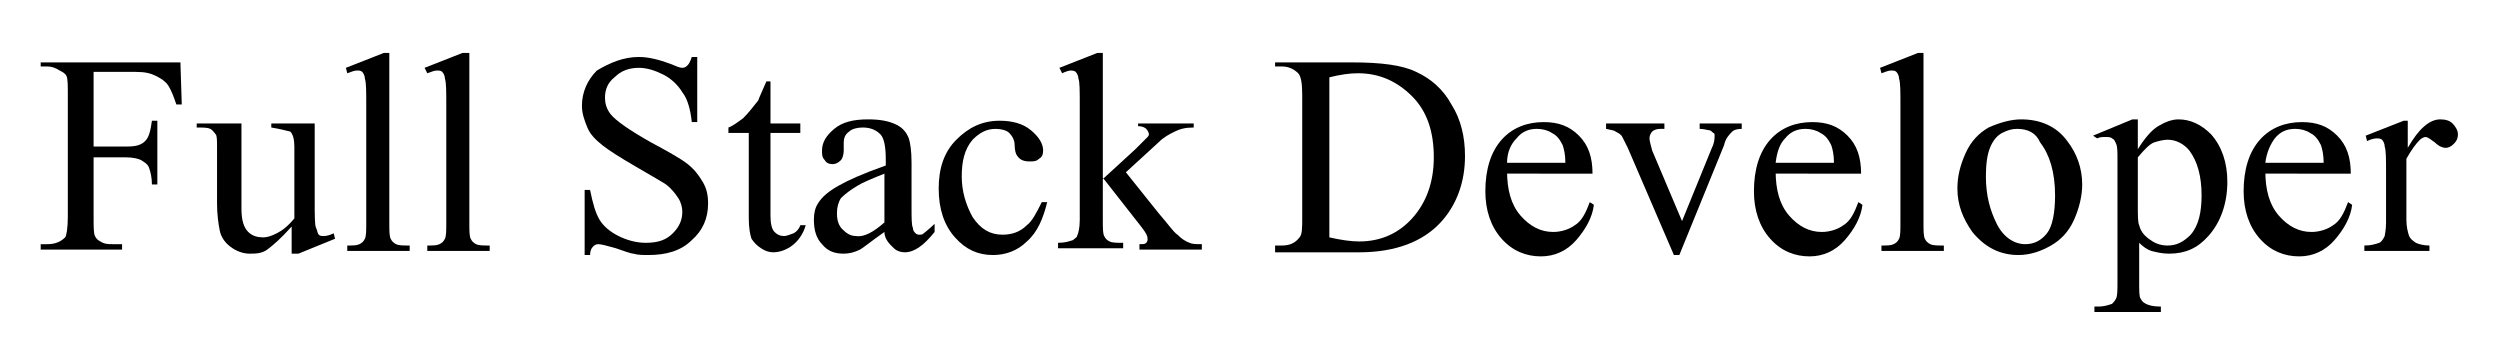 <?xml version="1.0" encoding="utf-8"?>
<!-- Generator: Adobe Illustrator 27.0.0, SVG Export Plug-In . SVG Version: 6.00 Build 0)  -->
<svg version="1.1" id="FullStackDeveloper" xmlns="http://www.w3.org/2000/svg" xmlns:xlink="http://www.w3.org/1999/xlink" x="0px"
	 y="0px" viewBox="0 0 184.3 26.8" style="enable-background:new 0 0 184.3 26.8;" xml:space="preserve">
<style type="text/css">
	@import url(../css/header.css);
</style>
<path id="h-f" d="M6.9,5.3v5.5h2.5c0.6,0,1-0.1,1.3-0.4c0.3-0.3,0.4-0.8,0.5-1.5h0.4v4.7h-0.4c0-0.5-0.1-0.9-0.2-1.2
	c-0.1-0.3-0.3-0.4-0.6-0.6c-0.2-0.1-0.6-0.2-1.1-0.2H6.9V16c0,0.7,0,1.2,0.1,1.4c0.1,0.2,0.2,0.3,0.4,0.4c0.3,0.2,0.6,0.2,0.9,0.2H9
	v0.4H3v-0.4h0.5c0.6,0,1-0.2,1.3-0.5C4.9,17.4,5,16.8,5,16V7c0-0.7,0-1.2-0.1-1.4C4.8,5.4,4.6,5.3,4.4,5.2C4.1,5,3.8,4.9,3.5,4.9H3
	V4.6h10.3l0.1,3.1h-0.4c-0.2-0.6-0.4-1.1-0.6-1.4c-0.2-0.3-0.5-0.5-0.9-0.7S10.7,5.3,10,5.3H6.9z"/>
<path id="h-u" d="M23.2,9.1v5.7c0,1.1,0,1.8,0.1,2c0.1,0.2,0.1,0.4,0.2,0.5c0.1,0.1,0.2,0.1,0.4,0.1c0.2,0,0.5-0.1,0.7-0.2l0.1,0.4
	L22,18.7h-0.5v-2c-0.8,0.9-1.4,1.4-1.8,1.7s-0.9,0.3-1.3,0.3c-0.5,0-1-0.2-1.4-0.5c-0.4-0.3-0.7-0.7-0.8-1.2s-0.2-1.2-0.2-2v-4.2
	c0-0.4,0-0.8-0.1-0.9s-0.2-0.3-0.4-0.4c-0.2-0.1-0.5-0.1-1-0.1V9.1h3.3v6.3c0,0.9,0.2,1.4,0.5,1.7c0.3,0.3,0.7,0.4,1.1,0.4
	c0.3,0,0.6-0.1,1-0.3s0.8-0.5,1.3-1.1v-5.3c0-0.5-0.1-0.9-0.3-1.1C21,9.6,20.6,9.5,20,9.4V9.1H23.2z"/>
<path id="h-l-1" d="M28.7,3.9v12.5c0,0.6,0,1,0.1,1.2c0.1,0.2,0.2,0.3,0.4,0.4s0.5,0.1,1,0.1v0.4h-4.6v-0.4c0.4,0,0.7,0,0.9-0.1
	s0.3-0.2,0.4-0.4s0.1-0.6,0.1-1.2V7.8c0-1.1,0-1.7-0.1-2c0-0.2-0.1-0.4-0.2-0.5c-0.1-0.1-0.2-0.1-0.4-0.1c-0.2,0-0.4,0.1-0.7,0.2
	L25.5,5l2.8-1.1H28.7z"/>
<path id="h-l-2" d="M34.6,3.9v12.5c0,0.6,0,1,0.1,1.2c0.1,0.2,0.2,0.3,0.4,0.4s0.5,0.1,1,0.1v0.4h-4.6v-0.4c0.4,0,0.7,0,0.9-0.1
	s0.3-0.2,0.4-0.4s0.1-0.6,0.1-1.2V7.8c0-1.1,0-1.7-0.1-2c0-0.2-0.1-0.4-0.2-0.5c-0.1-0.1-0.2-0.1-0.4-0.1c-0.2,0-0.4,0.1-0.7,0.2
	L31.3,5l2.8-1.1H34.6z"/>
<path id="h-s" d="M51.4,4.2V9H51c-0.1-0.9-0.3-1.7-0.7-2.2c-0.3-0.5-0.8-1-1.4-1.3s-1.2-0.5-1.8-0.5c-0.7,0-1.3,0.2-1.8,0.7
	c-0.5,0.4-0.7,0.9-0.7,1.5c0,0.4,0.1,0.8,0.4,1.2c0.4,0.5,1.4,1.2,3,2.1c1.3,0.7,2.2,1.2,2.7,1.6c0.5,0.4,0.8,0.8,1.1,1.3
	c0.3,0.5,0.4,1,0.4,1.6c0,1.1-0.4,2-1.2,2.7c-0.8,0.8-1.9,1.1-3.2,1.1c-0.4,0-0.8,0-1.1-0.1c-0.2,0-0.7-0.2-1.3-0.4
	c-0.7-0.2-1.1-0.3-1.3-0.3c-0.2,0-0.3,0.1-0.4,0.2c-0.1,0.1-0.2,0.3-0.2,0.6h-0.4V14h0.4c0.2,1,0.4,1.7,0.7,2.2
	c0.3,0.5,0.8,0.9,1.4,1.2s1.3,0.5,2,0.5c0.9,0,1.5-0.2,2-0.7s0.7-1,0.7-1.6c0-0.3-0.1-0.7-0.3-1c-0.2-0.3-0.5-0.7-0.9-1
	c-0.3-0.2-1-0.6-2.2-1.3c-1.2-0.7-2-1.2-2.5-1.6c-0.5-0.4-0.9-0.8-1.1-1.3s-0.4-1-0.4-1.6c0-1,0.4-1.9,1.1-2.6
	C45,4.6,46,4.2,47.1,4.2c0.7,0,1.5,0.2,2.3,0.5C49.9,4.9,50.1,5,50.3,5c0.2,0,0.3-0.1,0.4-0.2c0.1-0.1,0.2-0.3,0.3-0.6H51.4z"/>
<path id="h-t" d="M56.8,6v3.1H59v0.7h-2.2v6.1c0,0.6,0.1,1,0.3,1.2c0.2,0.2,0.4,0.3,0.7,0.3c0.2,0,0.4-0.1,0.7-0.2
	c0.2-0.1,0.4-0.3,0.5-0.6h0.4c-0.2,0.7-0.6,1.2-1,1.5c-0.4,0.3-0.9,0.5-1.4,0.5c-0.3,0-0.6-0.1-0.9-0.3c-0.3-0.2-0.5-0.4-0.7-0.7
	c-0.1-0.3-0.2-0.8-0.2-1.5V9.8h-1.5V9.4C54,9.3,54.4,9,54.8,8.7c0.4-0.4,0.7-0.8,1.1-1.3C56,7.1,56.2,6.7,56.5,6H56.8z"/>
<path id="h-a" d="M65.2,17.1c-1,0.7-1.6,1.2-1.8,1.3c-0.4,0.2-0.8,0.3-1.2,0.3c-0.7,0-1.2-0.2-1.6-0.7c-0.4-0.4-0.6-1-0.6-1.8
	c0-0.5,0.1-0.9,0.3-1.2c0.3-0.5,0.8-0.9,1.5-1.3c0.7-0.4,1.8-0.9,3.5-1.5v-0.4c0-0.9-0.1-1.6-0.4-1.9c-0.3-0.3-0.7-0.5-1.3-0.5
	c-0.4,0-0.8,0.1-1,0.3c-0.3,0.2-0.4,0.5-0.4,0.8l0,0.6c0,0.3-0.1,0.6-0.2,0.7c-0.2,0.2-0.4,0.3-0.6,0.3c-0.3,0-0.5-0.1-0.6-0.3
	c-0.2-0.2-0.2-0.4-0.2-0.7c0-0.6,0.3-1.1,0.9-1.6s1.4-0.7,2.5-0.7c0.8,0,1.5,0.1,2.1,0.4c0.4,0.2,0.7,0.5,0.9,1
	c0.1,0.3,0.2,0.9,0.2,1.8v3.2c0,0.9,0,1.4,0.1,1.6c0,0.2,0.1,0.3,0.2,0.4c0.1,0.1,0.2,0.1,0.3,0.1c0.1,0,0.2,0,0.3-0.1
	c0.1-0.1,0.4-0.3,0.8-0.7v0.6c-0.8,1-1.5,1.5-2.2,1.5c-0.3,0-0.6-0.1-0.8-0.3S65.2,17.7,65.2,17.1z M65.2,16.4v-3.6
	c-1,0.4-1.7,0.7-2,0.9c-0.5,0.3-0.9,0.6-1.2,0.9c-0.2,0.3-0.3,0.7-0.3,1.1c0,0.5,0.1,0.9,0.4,1.2s0.6,0.5,1,0.5
	C63.7,17.5,64.4,17.1,65.2,16.4z"/>
<path id="h-c" d="M77.2,14.9c-0.3,1.2-0.7,2.2-1.5,2.9c-0.7,0.7-1.6,1-2.5,1c-1.1,0-2-0.4-2.8-1.3s-1.2-2.1-1.2-3.6
	c0-1.5,0.4-2.7,1.3-3.6c0.9-0.9,1.9-1.4,3.2-1.4c0.9,0,1.7,0.2,2.3,0.7c0.6,0.5,0.9,1,0.9,1.5c0,0.3-0.1,0.5-0.3,0.6
	c-0.2,0.2-0.4,0.2-0.7,0.2c-0.4,0-0.7-0.1-0.9-0.4c-0.1-0.1-0.2-0.4-0.2-0.8c0-0.4-0.2-0.7-0.4-0.9c-0.2-0.2-0.6-0.3-1-0.3
	c-0.7,0-1.2,0.3-1.7,0.8c-0.6,0.7-0.8,1.6-0.8,2.7c0,1.1,0.3,2.1,0.8,3c0.6,0.9,1.3,1.3,2.2,1.3c0.7,0,1.3-0.2,1.8-0.7
	c0.4-0.3,0.7-0.9,1.1-1.7L77.2,14.9z"/>
<path id="h-k" d="M81.3,3.9v9.3l2.4-2.2c0.5-0.5,0.8-0.8,0.9-0.9c0.1-0.1,0.1-0.2,0.1-0.2c0-0.1-0.1-0.3-0.2-0.4
	c-0.1-0.1-0.3-0.2-0.6-0.2V9.1H88v0.3c-0.6,0-1,0.1-1.4,0.3c-0.4,0.2-0.8,0.4-1.2,0.8L83,12.7l2.4,3c0.7,0.8,1.1,1.4,1.4,1.6
	c0.3,0.3,0.6,0.5,0.9,0.6c0.2,0.1,0.5,0.1,0.9,0.1v0.4H84v-0.4c0.3,0,0.4,0,0.5-0.1c0.1-0.1,0.1-0.2,0.1-0.3c0-0.2-0.1-0.4-0.4-0.8
	l-2.9-3.7v3.1c0,0.6,0,1,0.1,1.2c0.1,0.2,0.2,0.3,0.4,0.4c0.2,0.1,0.5,0.1,1,0.1v0.4h-4.8v-0.4c0.5,0,0.8-0.1,1.1-0.2
	c0.1-0.1,0.3-0.2,0.3-0.3c0.1-0.2,0.2-0.6,0.2-1.2V7.8c0-1.1,0-1.8-0.1-2c0-0.2-0.1-0.4-0.2-0.5c-0.1-0.1-0.3-0.1-0.4-0.1
	c-0.1,0-0.4,0.1-0.6,0.2L78.1,5l2.8-1.1H81.3z"/>
<path id="h-d" d="M94,18.5v-0.4h0.5c0.6,0,1-0.2,1.3-0.6c0.2-0.2,0.2-0.7,0.2-1.5V7c0-0.9-0.1-1.4-0.3-1.6c-0.3-0.3-0.7-0.5-1.2-0.5
	H94V4.6h5.7c2.1,0,3.7,0.2,4.7,0.7c1.1,0.5,2,1.3,2.6,2.4c0.7,1.1,1,2.4,1,3.8c0,1.9-0.6,3.6-1.8,4.9c-1.3,1.4-3.3,2.2-6,2.2H94z
	 M98,17.5c0.9,0.2,1.6,0.3,2.2,0.3c1.6,0,2.9-0.6,3.9-1.7s1.6-2.6,1.6-4.5c0-1.9-0.5-3.4-1.6-4.5s-2.4-1.7-4-1.7
	c-0.6,0-1.3,0.1-2.1,0.3V17.5z"/>
<path id="h-e-1" d="M111.1,12.6c0,1.4,0.3,2.5,1,3.3c0.7,0.8,1.5,1.2,2.4,1.2c0.6,0,1.2-0.2,1.6-0.5c0.5-0.3,0.8-0.9,1.1-1.7
	l0.3,0.2c-0.1,0.9-0.6,1.8-1.3,2.6c-0.7,0.8-1.6,1.2-2.6,1.2c-1.1,0-2.1-0.4-2.9-1.3c-0.8-0.9-1.2-2.1-1.2-3.5
	c0-1.6,0.4-2.9,1.2-3.8c0.8-0.9,1.9-1.3,3.1-1.3c1.1,0,1.9,0.3,2.6,1s1,1.6,1,2.8H111.1z M111.1,12h4.3c0-0.6-0.1-1-0.2-1.3
	c-0.2-0.4-0.4-0.7-0.8-0.9c-0.3-0.2-0.7-0.3-1.1-0.3c-0.6,0-1.1,0.2-1.5,0.7C111.4,10.6,111.1,11.2,111.1,12z"/>
<path id="h-v" d="M118.3,9.1h4.4v0.4h-0.3c-0.3,0-0.5,0.1-0.6,0.2c-0.1,0.1-0.2,0.3-0.2,0.5c0,0.2,0.1,0.5,0.2,0.9l2.2,5.2l2.2-5.4
	c0.2-0.4,0.2-0.7,0.2-0.9c0-0.1,0-0.2-0.1-0.2c-0.1-0.1-0.2-0.2-0.3-0.2c-0.1,0-0.4-0.1-0.7-0.1V9.1h3.1v0.4c-0.4,0-0.6,0.1-0.7,0.2
	c-0.2,0.2-0.5,0.5-0.6,1l-3.3,8.1h-0.4l-3.4-7.9c-0.2-0.4-0.3-0.6-0.4-0.8c-0.1-0.2-0.3-0.3-0.5-0.4c-0.1-0.1-0.3-0.1-0.7-0.2V9.1z"
	/>
<path id="h-e-2" d="M130.9,12.6c0,1.4,0.3,2.5,1,3.3c0.7,0.8,1.5,1.2,2.4,1.2c0.6,0,1.2-0.2,1.6-0.5c0.5-0.3,0.8-0.9,1.1-1.7
	l0.3,0.2c-0.1,0.9-0.6,1.8-1.3,2.6c-0.7,0.8-1.6,1.2-2.6,1.2c-1.1,0-2.1-0.4-2.9-1.3c-0.8-0.9-1.2-2.1-1.2-3.5
	c0-1.6,0.4-2.9,1.2-3.8c0.8-0.9,1.9-1.3,3.1-1.3c1.1,0,1.9,0.3,2.6,1s1,1.6,1,2.8H130.9z M130.9,12h4.3c0-0.6-0.1-1-0.2-1.3
	c-0.2-0.4-0.4-0.7-0.8-0.9c-0.3-0.2-0.7-0.3-1.1-0.3c-0.6,0-1.1,0.2-1.5,0.7C131.2,10.6,131,11.2,130.9,12z"/>
<path id="h-l-3" d="M141.8,3.9v12.5c0,0.6,0,1,0.1,1.2c0.1,0.2,0.2,0.3,0.4,0.4s0.5,0.1,1,0.1v0.4h-4.6v-0.4c0.4,0,0.7,0,0.9-0.1
	s0.3-0.2,0.4-0.4s0.1-0.6,0.1-1.2V7.8c0-1.1,0-1.7-0.1-2c0-0.2-0.1-0.4-0.2-0.5c-0.1-0.1-0.2-0.1-0.4-0.1c-0.2,0-0.4,0.1-0.7,0.2
	L138.6,5l2.8-1.1H141.8z"/>
<path id="h-o" d="M149,8.8c1.4,0,2.6,0.5,3.4,1.6c0.7,0.9,1.1,2,1.1,3.2c0,0.8-0.2,1.7-0.6,2.6c-0.4,0.9-1,1.5-1.7,1.9
	c-0.7,0.4-1.5,0.7-2.4,0.7c-1.4,0-2.5-0.6-3.4-1.7c-0.7-1-1.1-2-1.1-3.2c0-0.9,0.2-1.7,0.6-2.6c0.4-0.9,1-1.5,1.7-1.9
	C147.5,9,148.3,8.8,149,8.8z M148.7,9.5c-0.4,0-0.7,0.1-1.1,0.3c-0.4,0.2-0.7,0.6-0.9,1.1s-0.3,1.2-0.3,2.1c0,1.4,0.3,2.5,0.8,3.5
	c0.5,1,1.3,1.5,2.1,1.5c0.7,0,1.2-0.3,1.6-0.8s0.6-1.5,0.6-2.8c0-1.7-0.4-3-1.1-3.9C150.1,9.8,149.5,9.5,148.7,9.5z"/>
<path id="h-p" d="M154.3,10l2.9-1.2h0.4V11c0.5-0.8,1-1.4,1.5-1.7c0.5-0.3,1-0.5,1.5-0.5c0.9,0,1.7,0.4,2.4,1.1
	c0.8,0.9,1.2,2.1,1.2,3.5c0,1.6-0.5,3-1.4,4c-0.8,0.9-1.7,1.3-2.9,1.3c-0.5,0-0.9-0.1-1.3-0.2c-0.3-0.1-0.6-0.3-0.9-0.6v2.9
	c0,0.6,0,1.1,0.1,1.2c0.1,0.2,0.2,0.3,0.4,0.4c0.2,0.1,0.5,0.2,1.1,0.2v0.4h-4.9v-0.4h0.3c0.4,0,0.7-0.1,1-0.2
	c0.1-0.1,0.2-0.2,0.3-0.4c0.1-0.2,0.1-0.6,0.1-1.3v-8.9c0-0.6,0-1-0.1-1.2s-0.1-0.3-0.3-0.4c-0.1-0.1-0.3-0.1-0.5-0.1
	c-0.2,0-0.4,0-0.6,0.1L154.3,10z M157.6,11.6v3.5c0,0.8,0,1.3,0.1,1.5c0.1,0.4,0.3,0.7,0.7,1c0.4,0.3,0.8,0.5,1.4,0.5
	c0.7,0,1.2-0.3,1.7-0.8c0.6-0.7,0.8-1.7,0.8-2.9c0-1.4-0.3-2.5-0.9-3.3c-0.4-0.5-1-0.8-1.6-0.8c-0.3,0-0.7,0.1-1,0.2
	C158.5,10.6,158.1,11,157.6,11.6z"/>
<path id="h-e-3" d="M167,12.6c0,1.4,0.3,2.5,1,3.3c0.7,0.8,1.5,1.2,2.4,1.2c0.6,0,1.2-0.2,1.6-0.5c0.5-0.3,0.8-0.9,1.1-1.7l0.3,0.2
	c-0.1,0.9-0.6,1.8-1.3,2.6c-0.7,0.8-1.6,1.2-2.6,1.2c-1.1,0-2.1-0.4-2.9-1.3c-0.8-0.9-1.2-2.1-1.2-3.5c0-1.6,0.4-2.9,1.2-3.8
	c0.8-0.9,1.9-1.3,3.1-1.3c1.1,0,1.9,0.3,2.6,1s1,1.6,1,2.8H167z M167,12h4.3c0-0.6-0.1-1-0.2-1.3c-0.2-0.4-0.4-0.7-0.8-0.9
	c-0.3-0.2-0.7-0.3-1.1-0.3c-0.6,0-1.1,0.2-1.5,0.7C167.4,10.6,167.1,11.2,167,12z"/>
<path id="h-r" d="M177.5,8.8v2.1c0.8-1.4,1.6-2.1,2.4-2.1c0.4,0,0.7,0.1,0.9,0.3c0.2,0.2,0.4,0.5,0.4,0.8c0,0.3-0.1,0.5-0.3,0.7
	s-0.4,0.3-0.6,0.3c-0.2,0-0.5-0.1-0.8-0.4c-0.3-0.2-0.5-0.4-0.7-0.4c-0.1,0-0.3,0.1-0.4,0.2c-0.3,0.3-0.6,0.7-1,1.4v4.5
	c0,0.5,0.1,0.9,0.2,1.2c0.1,0.2,0.2,0.3,0.5,0.5c0.2,0.1,0.6,0.2,1,0.2v0.4h-4.8v-0.4c0.5,0,0.8-0.1,1.1-0.2
	c0.2-0.1,0.3-0.3,0.4-0.5c0-0.1,0.1-0.4,0.1-1v-3.6c0-1.1,0-1.7-0.1-2c0-0.2-0.1-0.4-0.2-0.5c-0.1-0.1-0.3-0.1-0.4-0.1
	c-0.2,0-0.5,0.1-0.7,0.2l-0.1-0.4l2.8-1.1H177.5z"/>
</svg>

